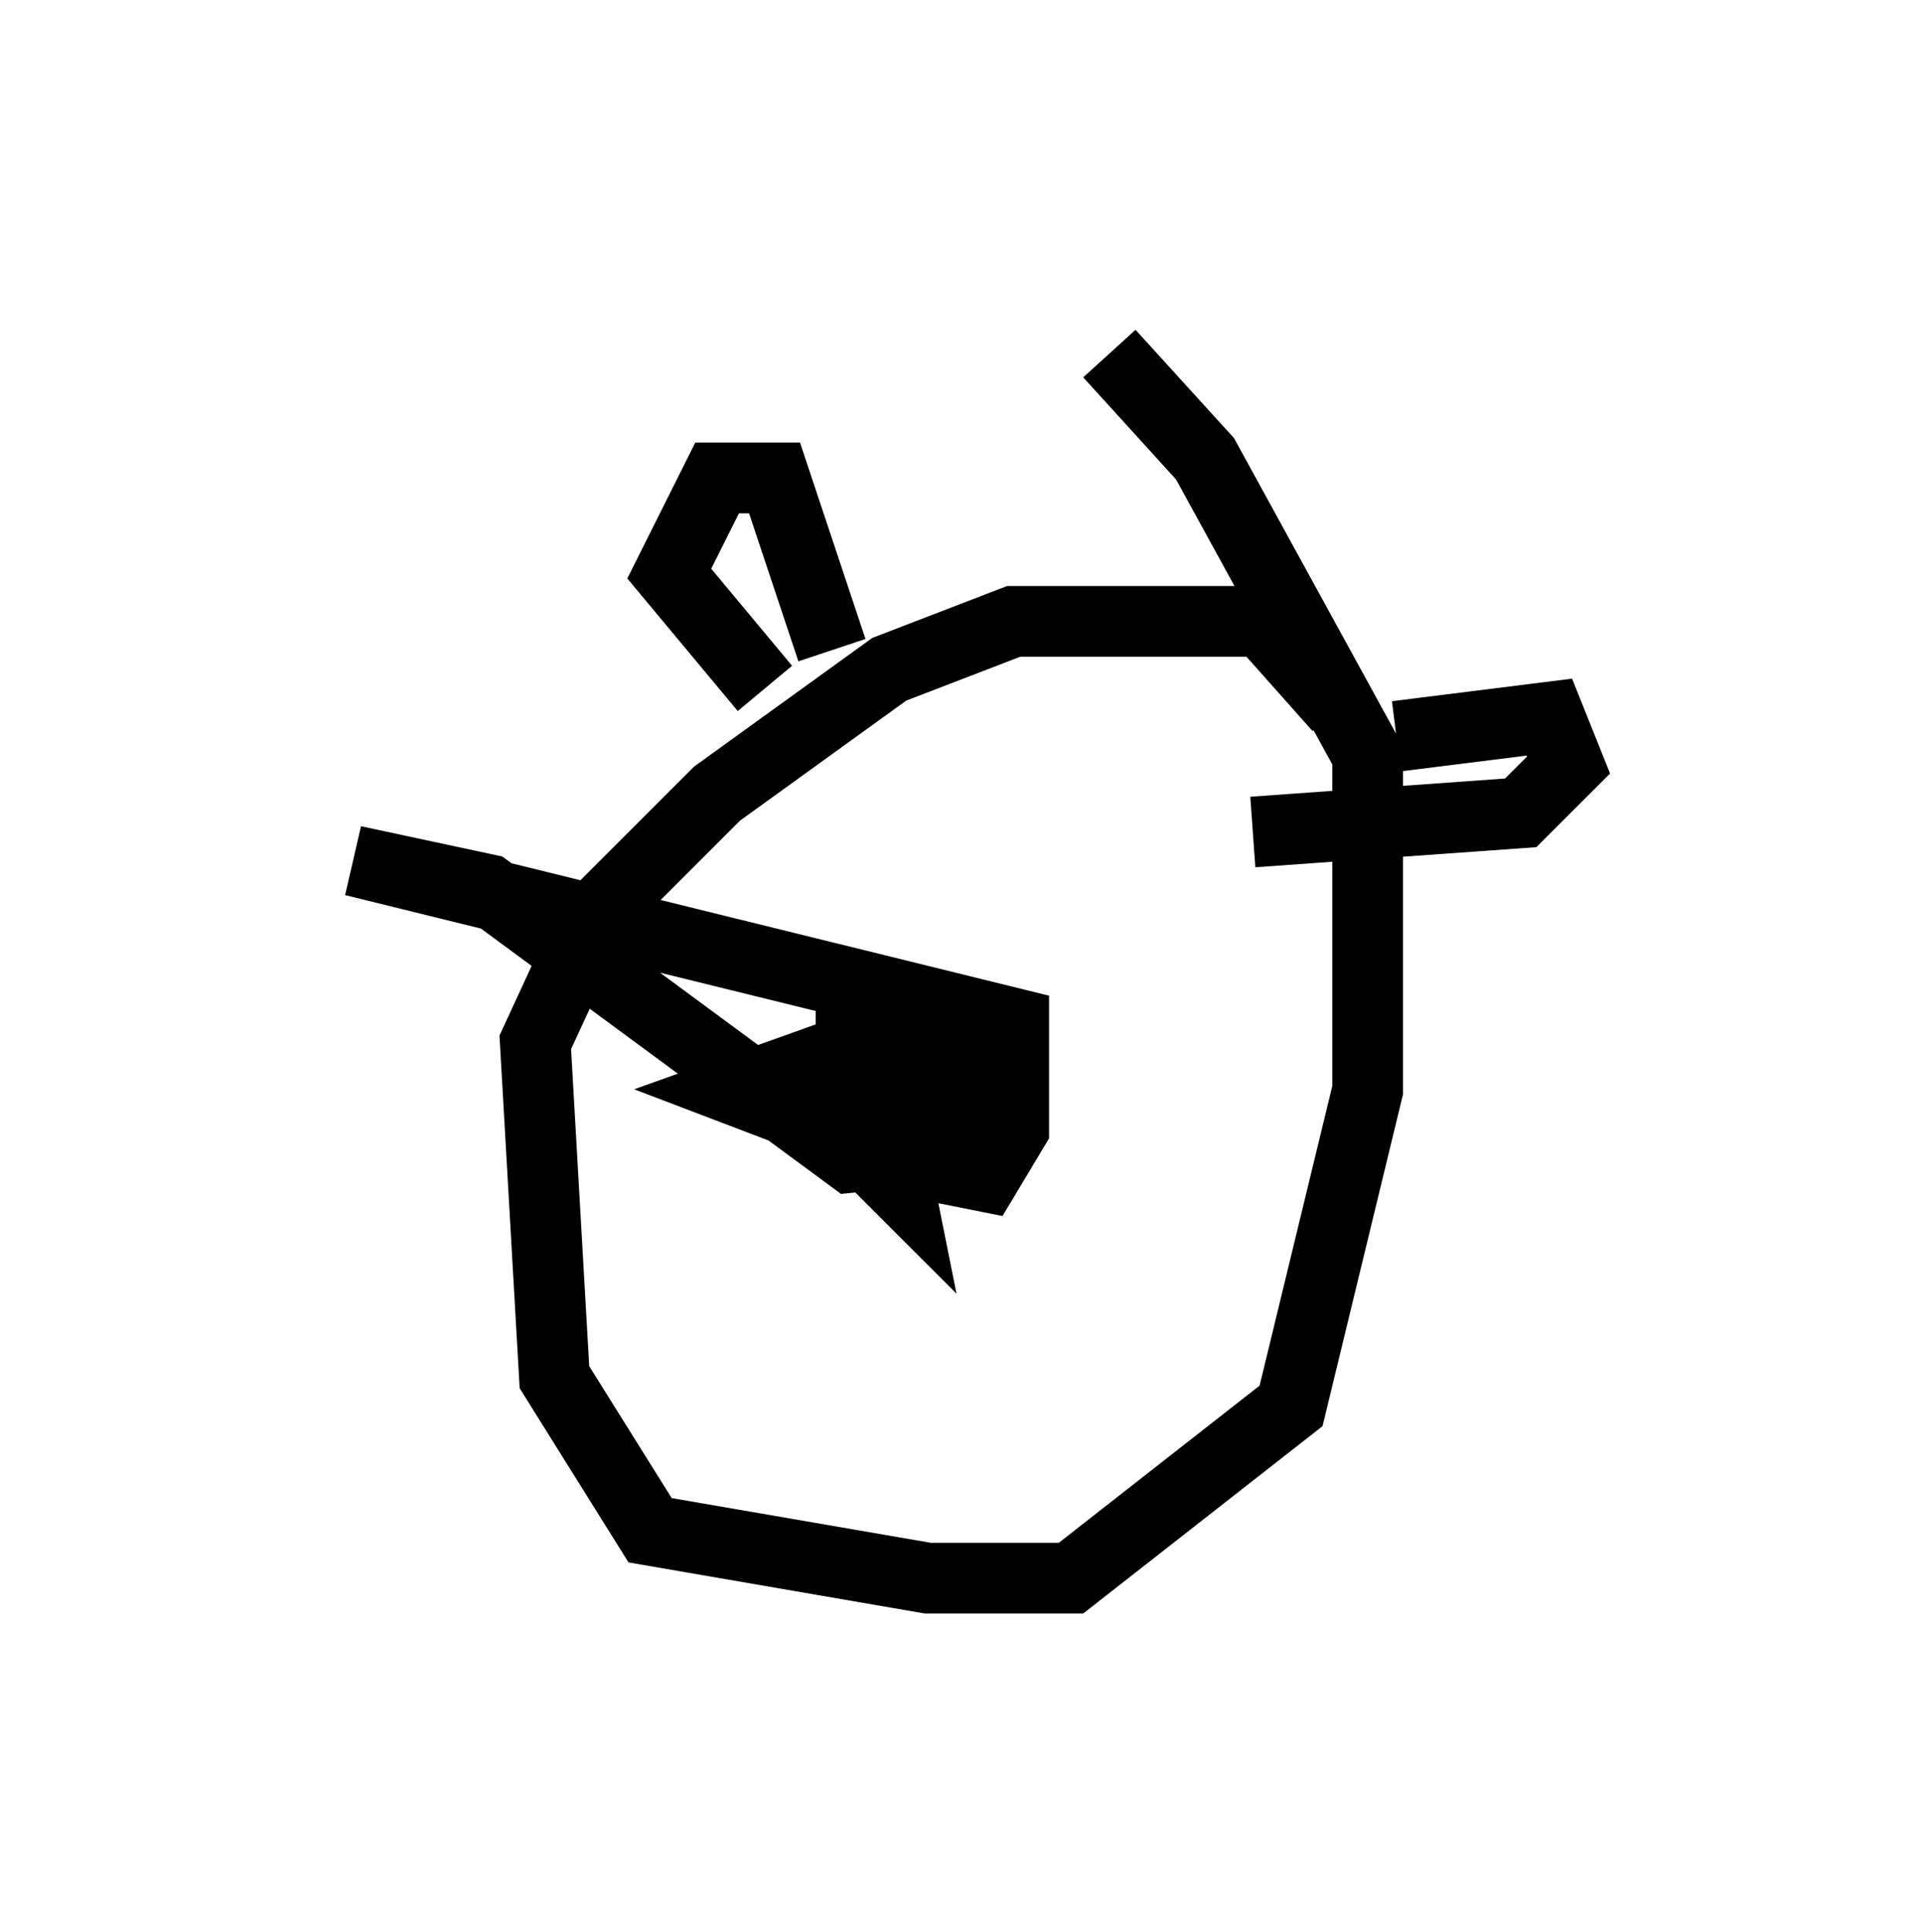 <?xml version="1.0" encoding="utf-8" ?>
<svg baseProfile="full" height="27.321" version="1.1" width="27.185" xmlns="http://www.w3.org/2000/svg" xmlns:ev="http://www.w3.org/2001/xml-events" xmlns:xlink="http://www.w3.org/1999/xlink"><defs /><rect fill="white" height="27.321" width="27.185" x="0" y="0" /><path d="M18.261, 10.413 m0.677, -0.406 l-1.083, -1.218 -3.518, 0.0 l-1.759, 0.677 -2.436, 1.759 l-1.759, 1.759 -0.812, 1.759 l0.271, 4.736 1.353, 2.165 l3.924, 0.677 2.03, 0.0 l3.112, -2.436 1.083, -4.465 l0.0, -4.736 -2.3, -4.195 l-1.353, -1.488 m-3.924, 4.195 l-0.812, -2.436 -0.812, 0.0 l-0.677, 1.353 1.353, 1.624 m8.931, 0.677 l2.165, -0.271 0.271, 0.677 l-0.677, 0.677 -3.789, 0.271 m-3.518, 3.518 l-0.677, -0.541 -1.218, 0.0 l-1.894, 0.677 2.842, 1.083 l0.677, 0.135 0.406, -0.677 l0.0, -1.488 -9.337, -2.3 l1.894, 0.406 5.142, 3.789 l1.353, -0.135 0.0, -1.353 l-1.353, -0.271 0.0, 1.488 l0.677, 0.677 -0.271, -1.353 l-0.947, 0.0 " fill="none" stroke="black" stroke-width="1" /></svg>